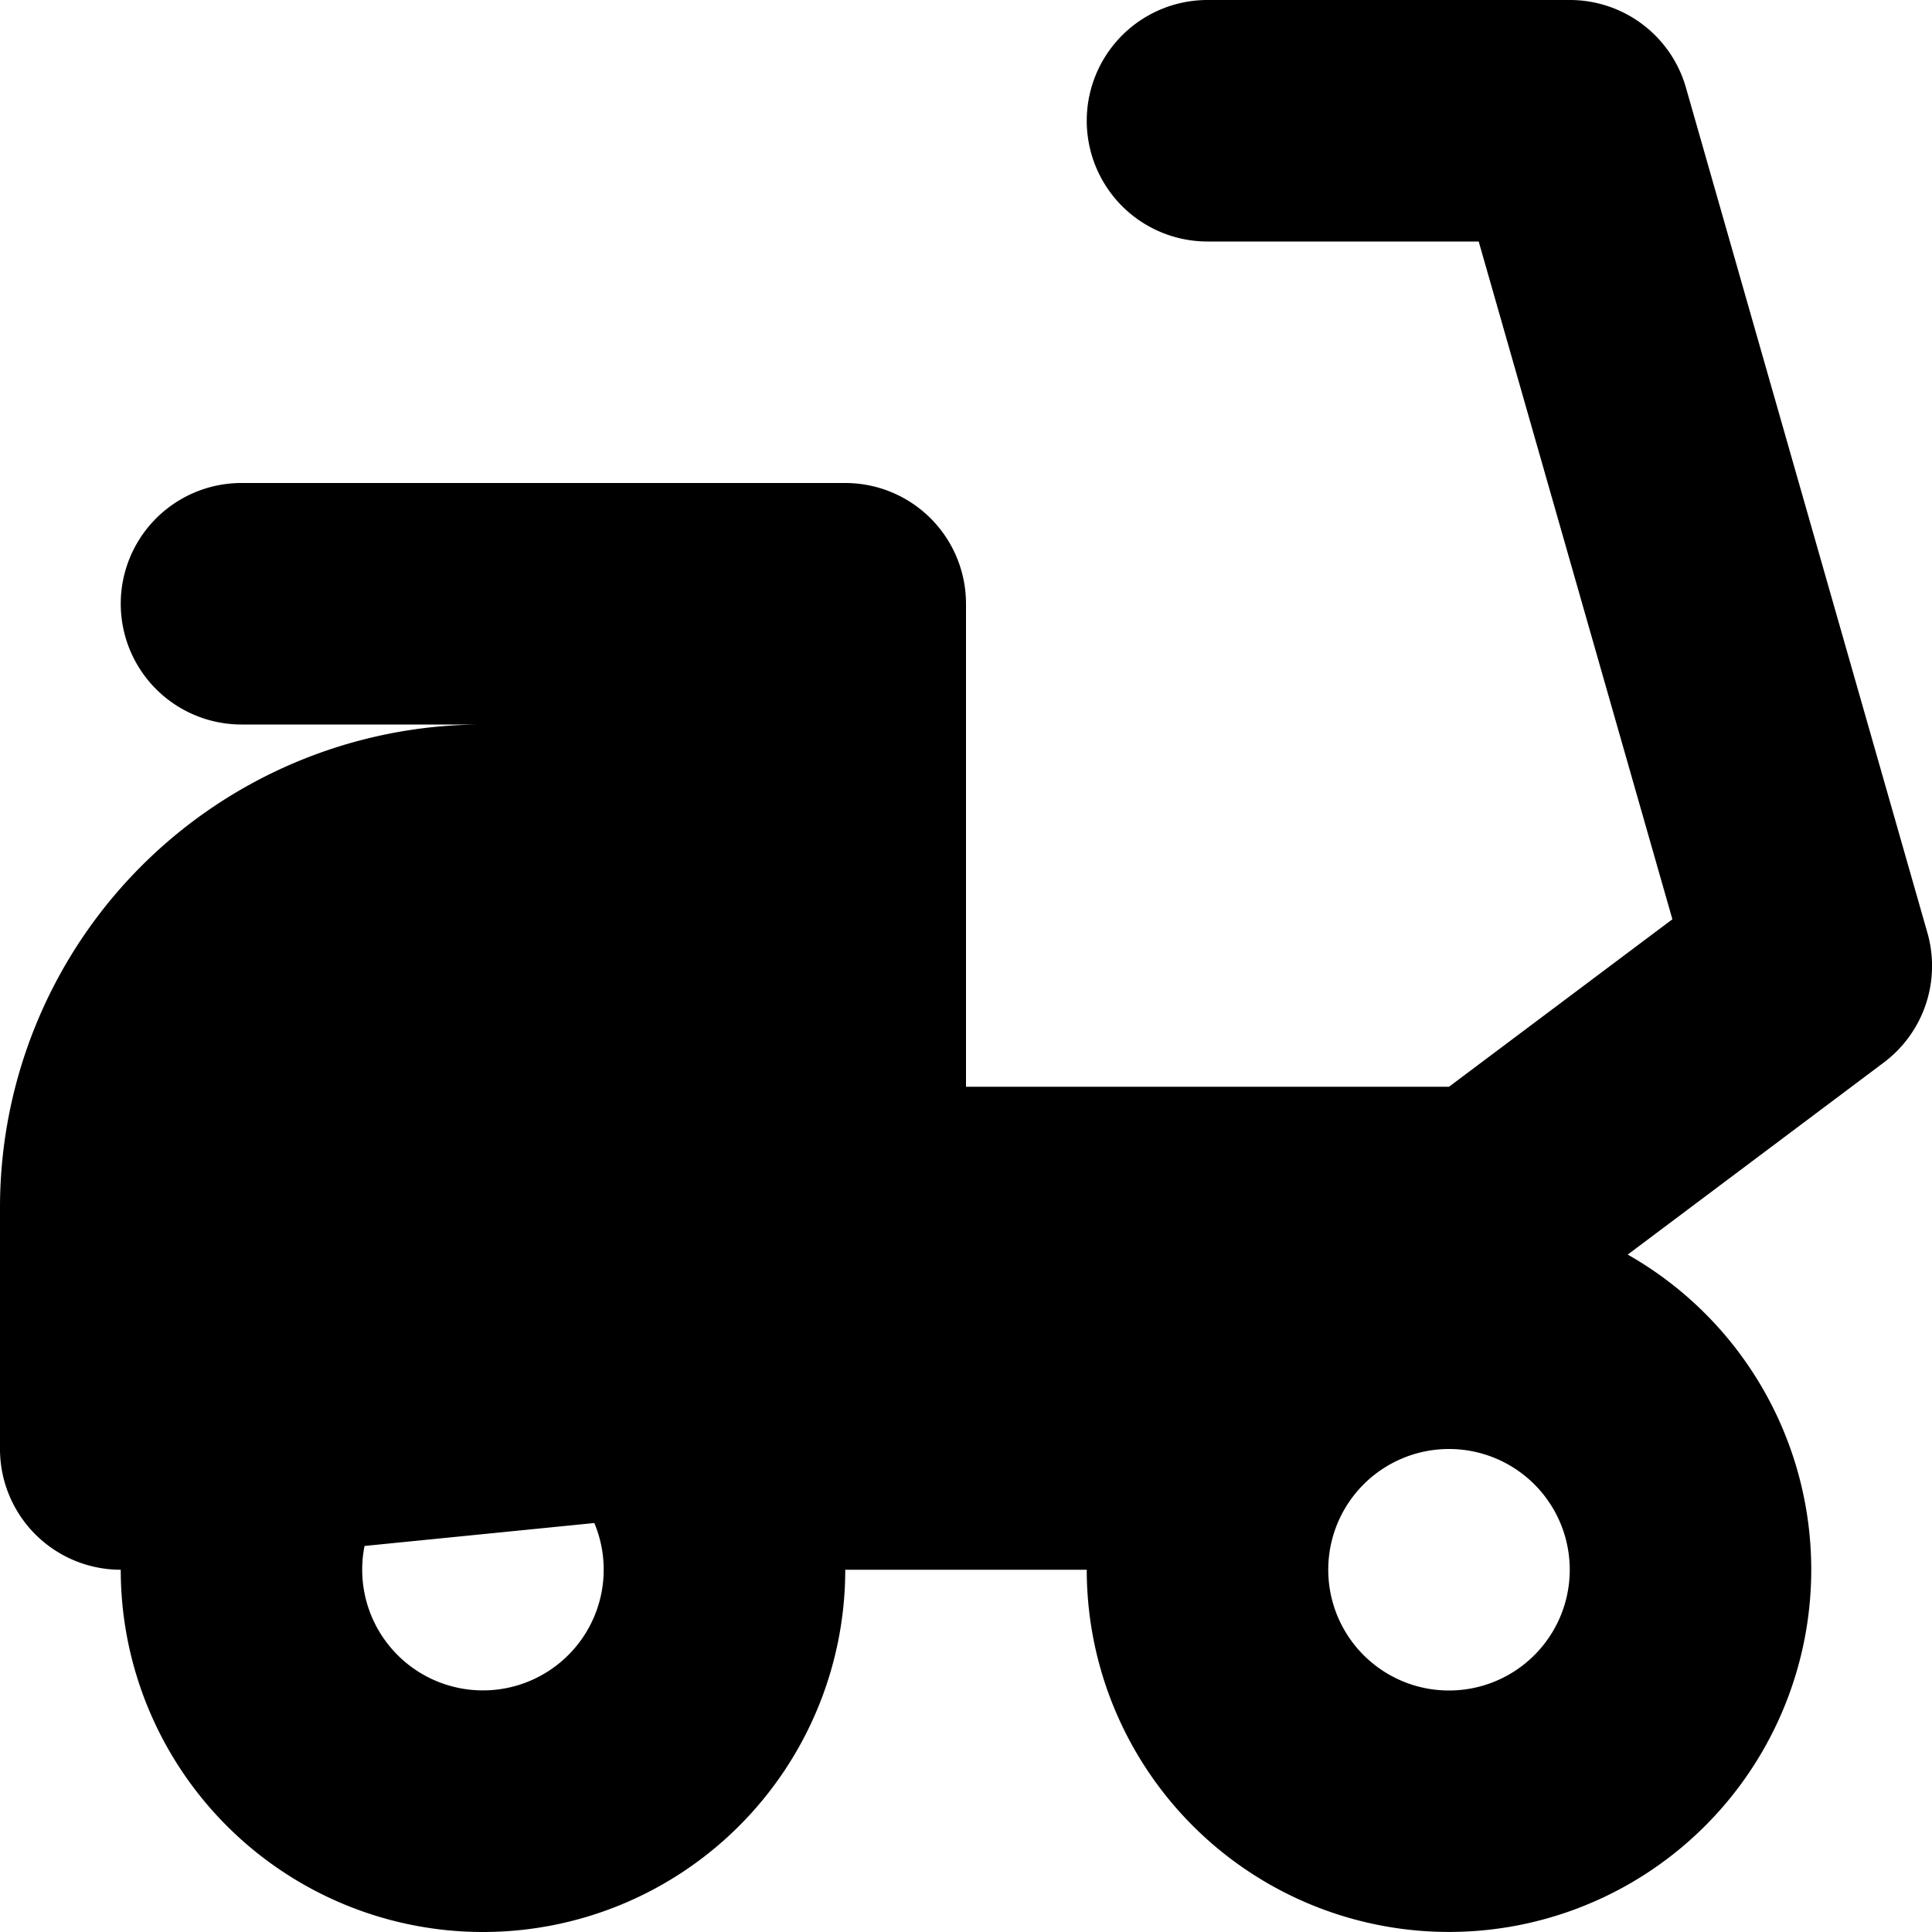 <svg width="16" height="16" viewBox="0 0 16 16" xmlns="http://www.w3.org/2000/svg"><path fill-rule="evenodd" clip-rule="evenodd" d="M10 0a1 1 0 1 0 0 2h2.246l1.604 5.613L12 9H8V5a1 1 0 0 0-1-1H2a1 1 0 1 0 0 2h2a4 4 0 0 0-4 4v1.986A1 1 0 0 0 1 13a3 3 0 0 0 6 0h2a3 3 0 1 0 4.48-2.61L15.6 8.8a1 1 0 0 0 .362-1.075l-2-7A1 1 0 0 0 13 0h-3ZM4.922 12.613a1 1 0 1 1-1.903.19l1.903-.19ZM12 14a1 1 0 1 0 0-2 1 1 0 0 0 0 2Z"/></svg>